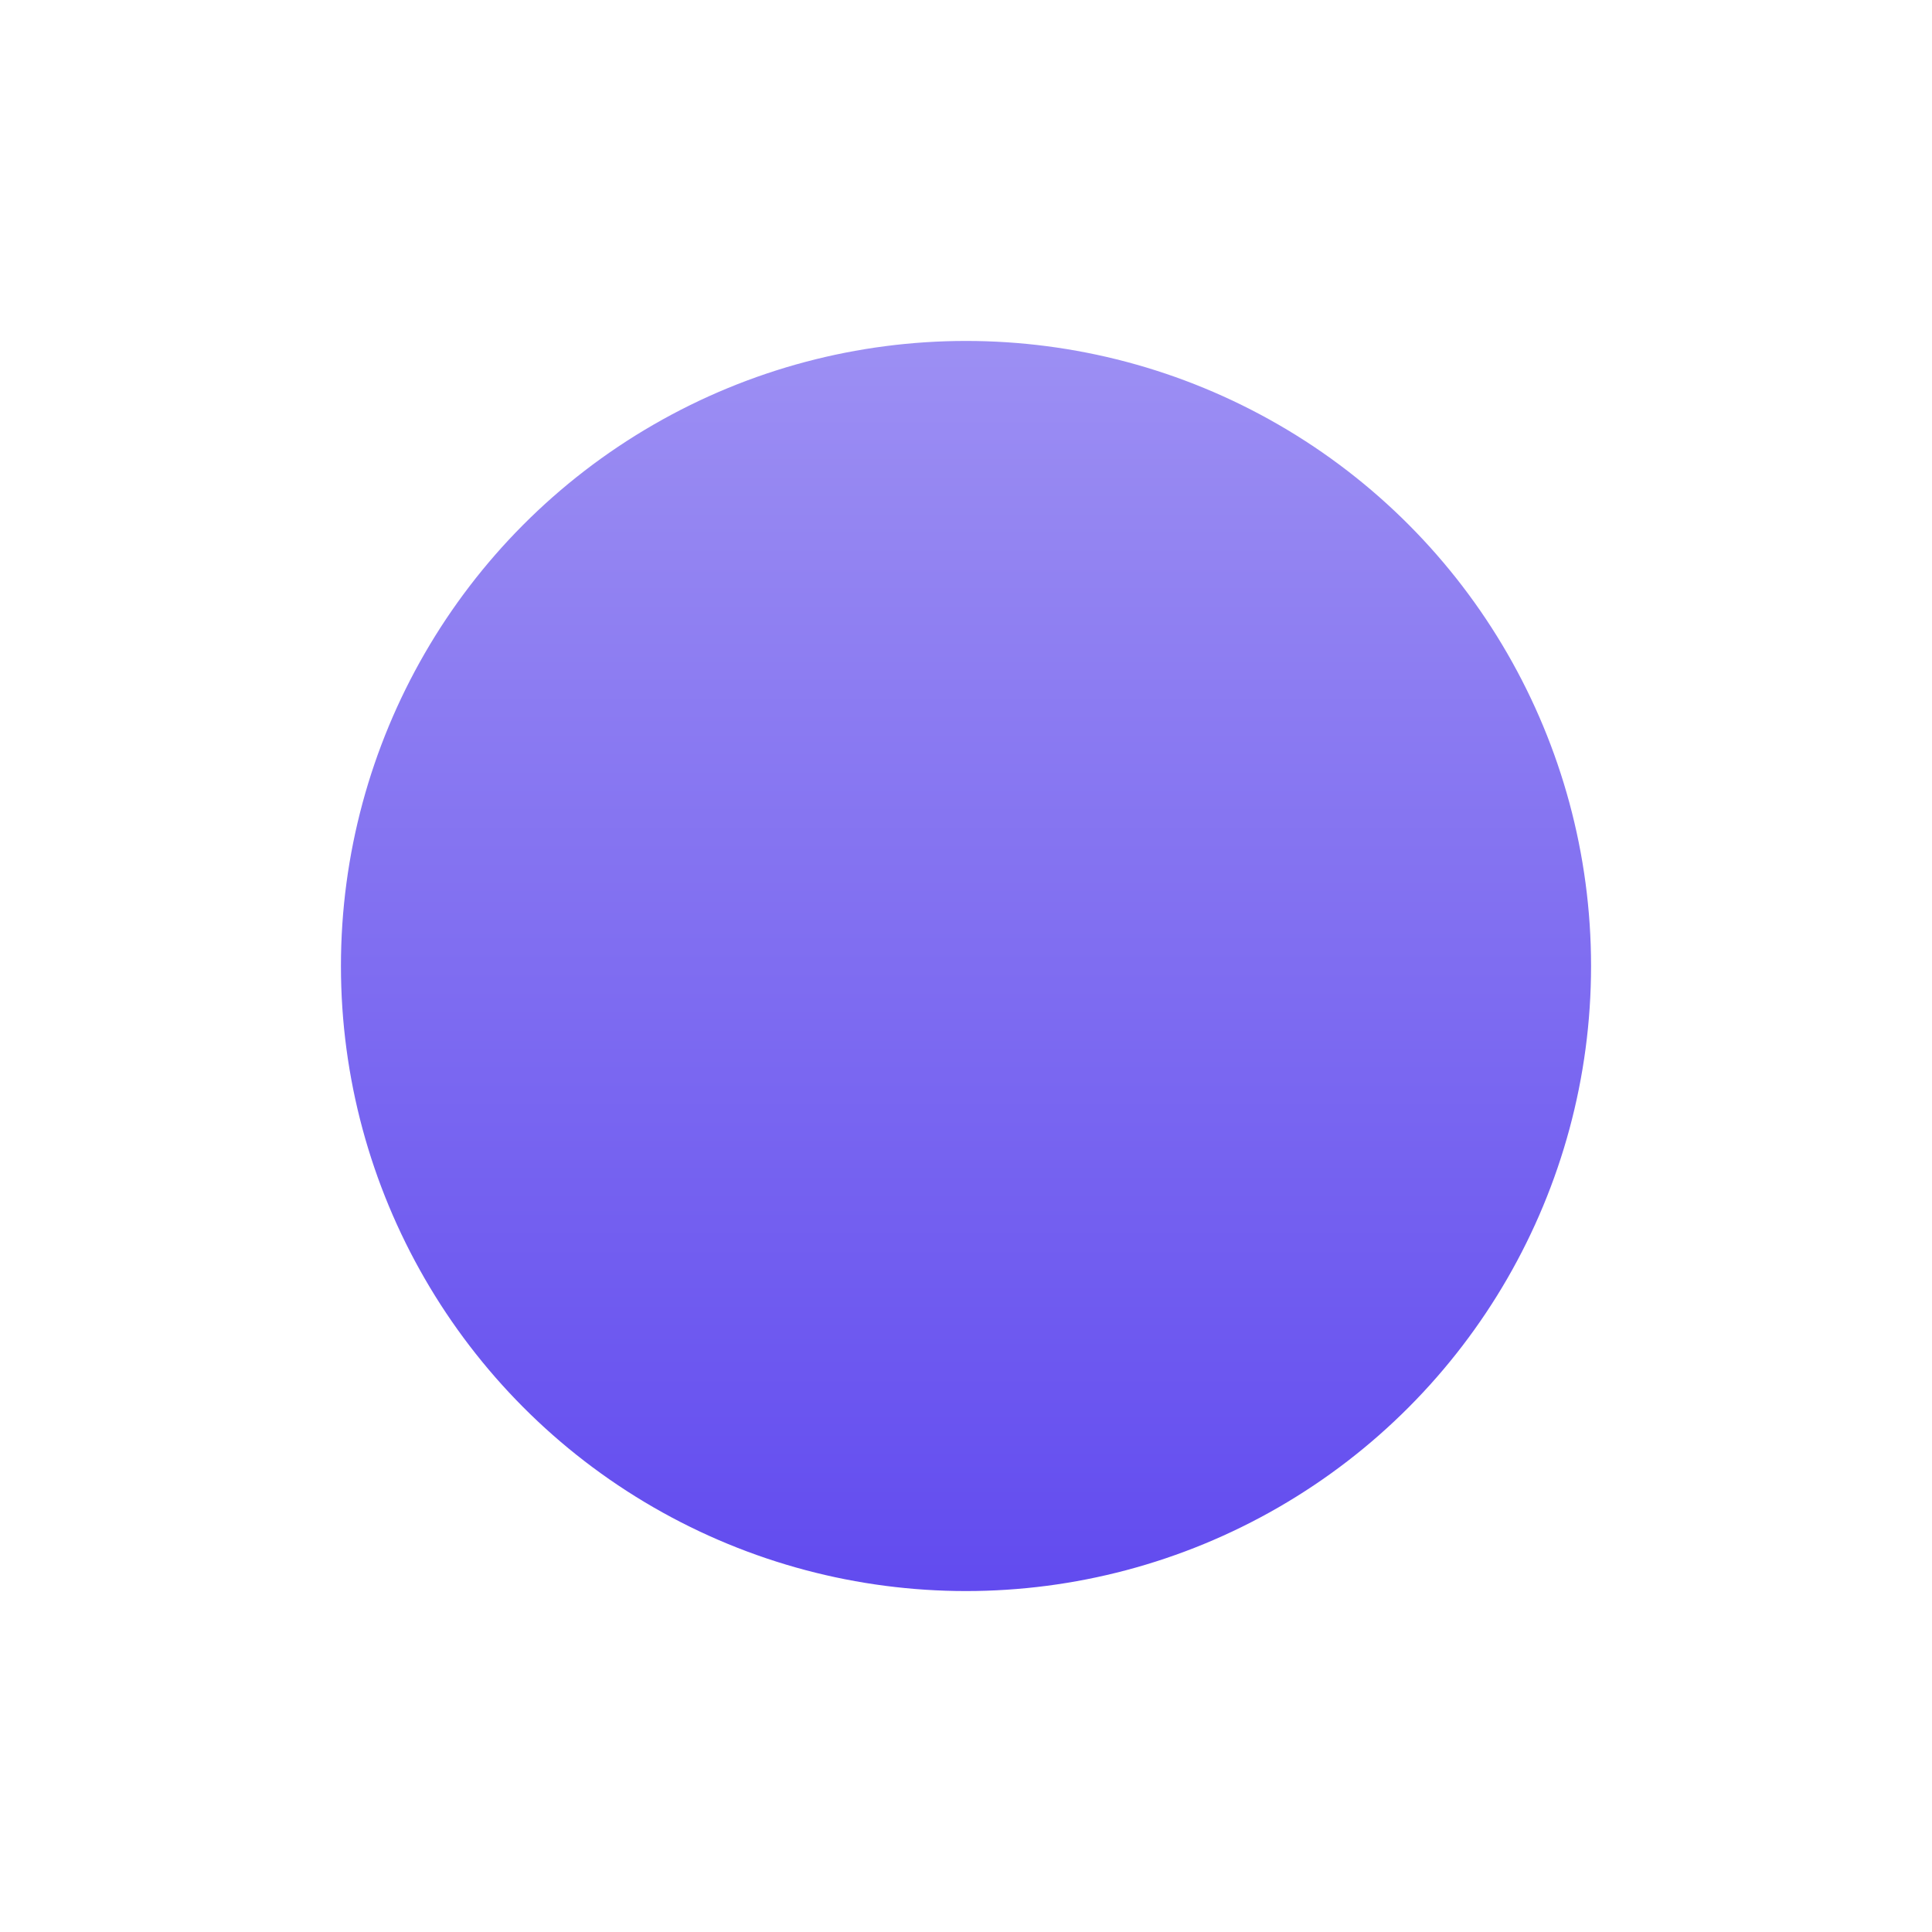 <svg width="34" height="34" viewBox="0 0 34 34" fill="none" xmlns="http://www.w3.org/2000/svg">
<defs>
<filter id="filter0_d" x="0" y="0" width="34" height="34" filterUnits="userSpaceOnUse" color-interpolation-filters="sRGB">
<feFlood flood-opacity="0" result="BackgroundImageFix"/>
<feColorMatrix in="SourceAlpha" type="matrix" values="0 0 0 0 0 0 0 0 0 0 0 0 0 0 0 0 0 0 127 0"/>
<feOffset/>
<feGaussianBlur stdDeviation="2.5"/>
<feColorMatrix type="matrix" values="0 0 0 0 0 0 0 0 0 0 0 0 0 0 0 0 0 0 0.25 0"/>
<feBlend mode="normal" in2="BackgroundImageFix" result="effect1_dropShadow"/>
<feBlend mode="normal" in="SourceGraphic" in2="effect1_dropShadow" result="shape"/>
</filter>
<linearGradient id="paint0_linear" x1="17" y1="5" x2="17" y2="29" gradientUnits="userSpaceOnUse">
<stop stop-color="#9F92F3"/>
<stop offset="1" stop-color="#5F48EF"/>
</linearGradient>
</defs>
<g filter="url(#filter0_d)">
<circle cx="17" cy="17" r="11.5" fill="url(#paint0_linear)" stroke="white"/>
</g>
</svg>
